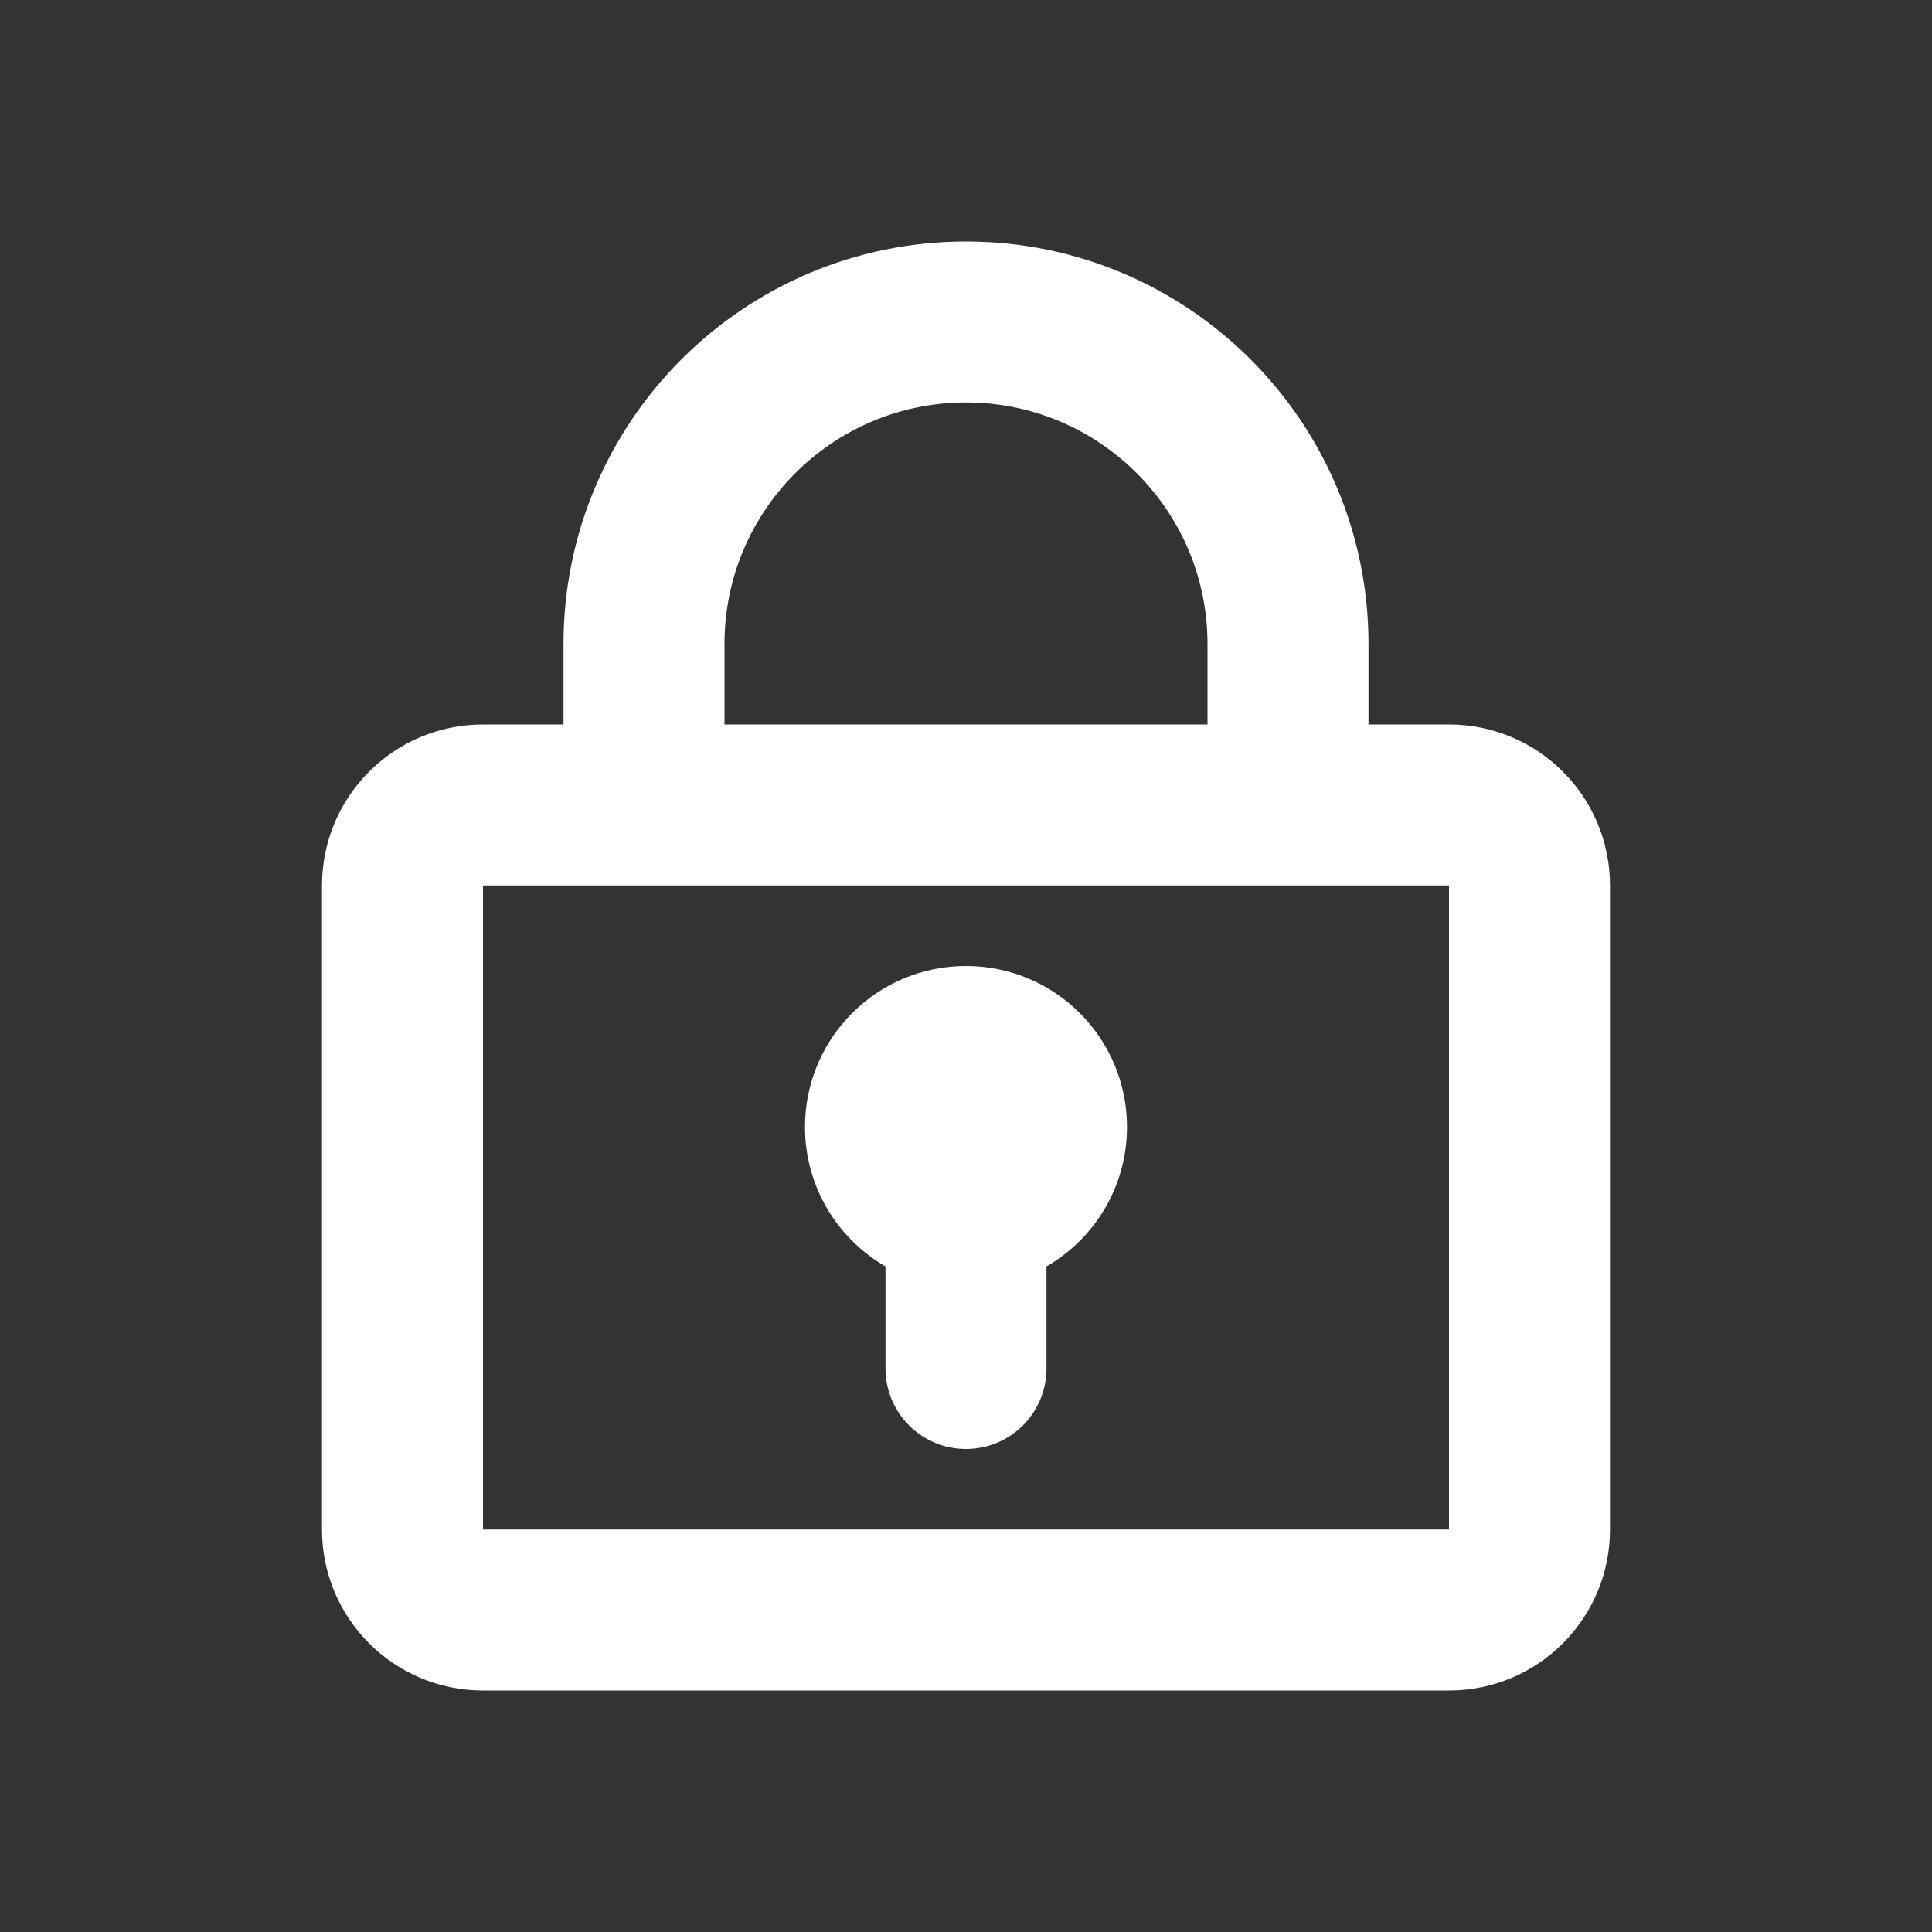 <svg width="24" height="24" viewBox="0 0 24 24" fill="none" xmlns="http://www.w3.org/2000/svg">
<rect x="0" y="0" width="24" height="24" fill="#333333" stroke="none"/>
<path fill-rule="evenodd" clip-rule="evenodd" d="M15 8V9H9V8C9 6.343 10.343 5 12 5C13.657 5 15 6.343 15 8ZM7 9V8C7 5.239 9.239 3 12 3C14.761 3 17 5.239 17 8V9H18C19.105 9 20 9.895 20 11V19C20 20.105 19.105 21 18 21H6C4.895 21 4 20.105 4 19V11C4 9.895 4.895 9 6 9H7ZM17 11H15H9H7H6V19H18V11H17ZM13 15.732C13.598 15.387 14 14.74 14 14C14 12.895 13.105 12 12 12C10.895 12 10 12.895 10 14C10 14.74 10.402 15.387 11 15.732V17C11 17.552 11.448 18 12 18C12.552 18 13 17.552 13 17V15.732Z" fill="white"/>
</svg>
